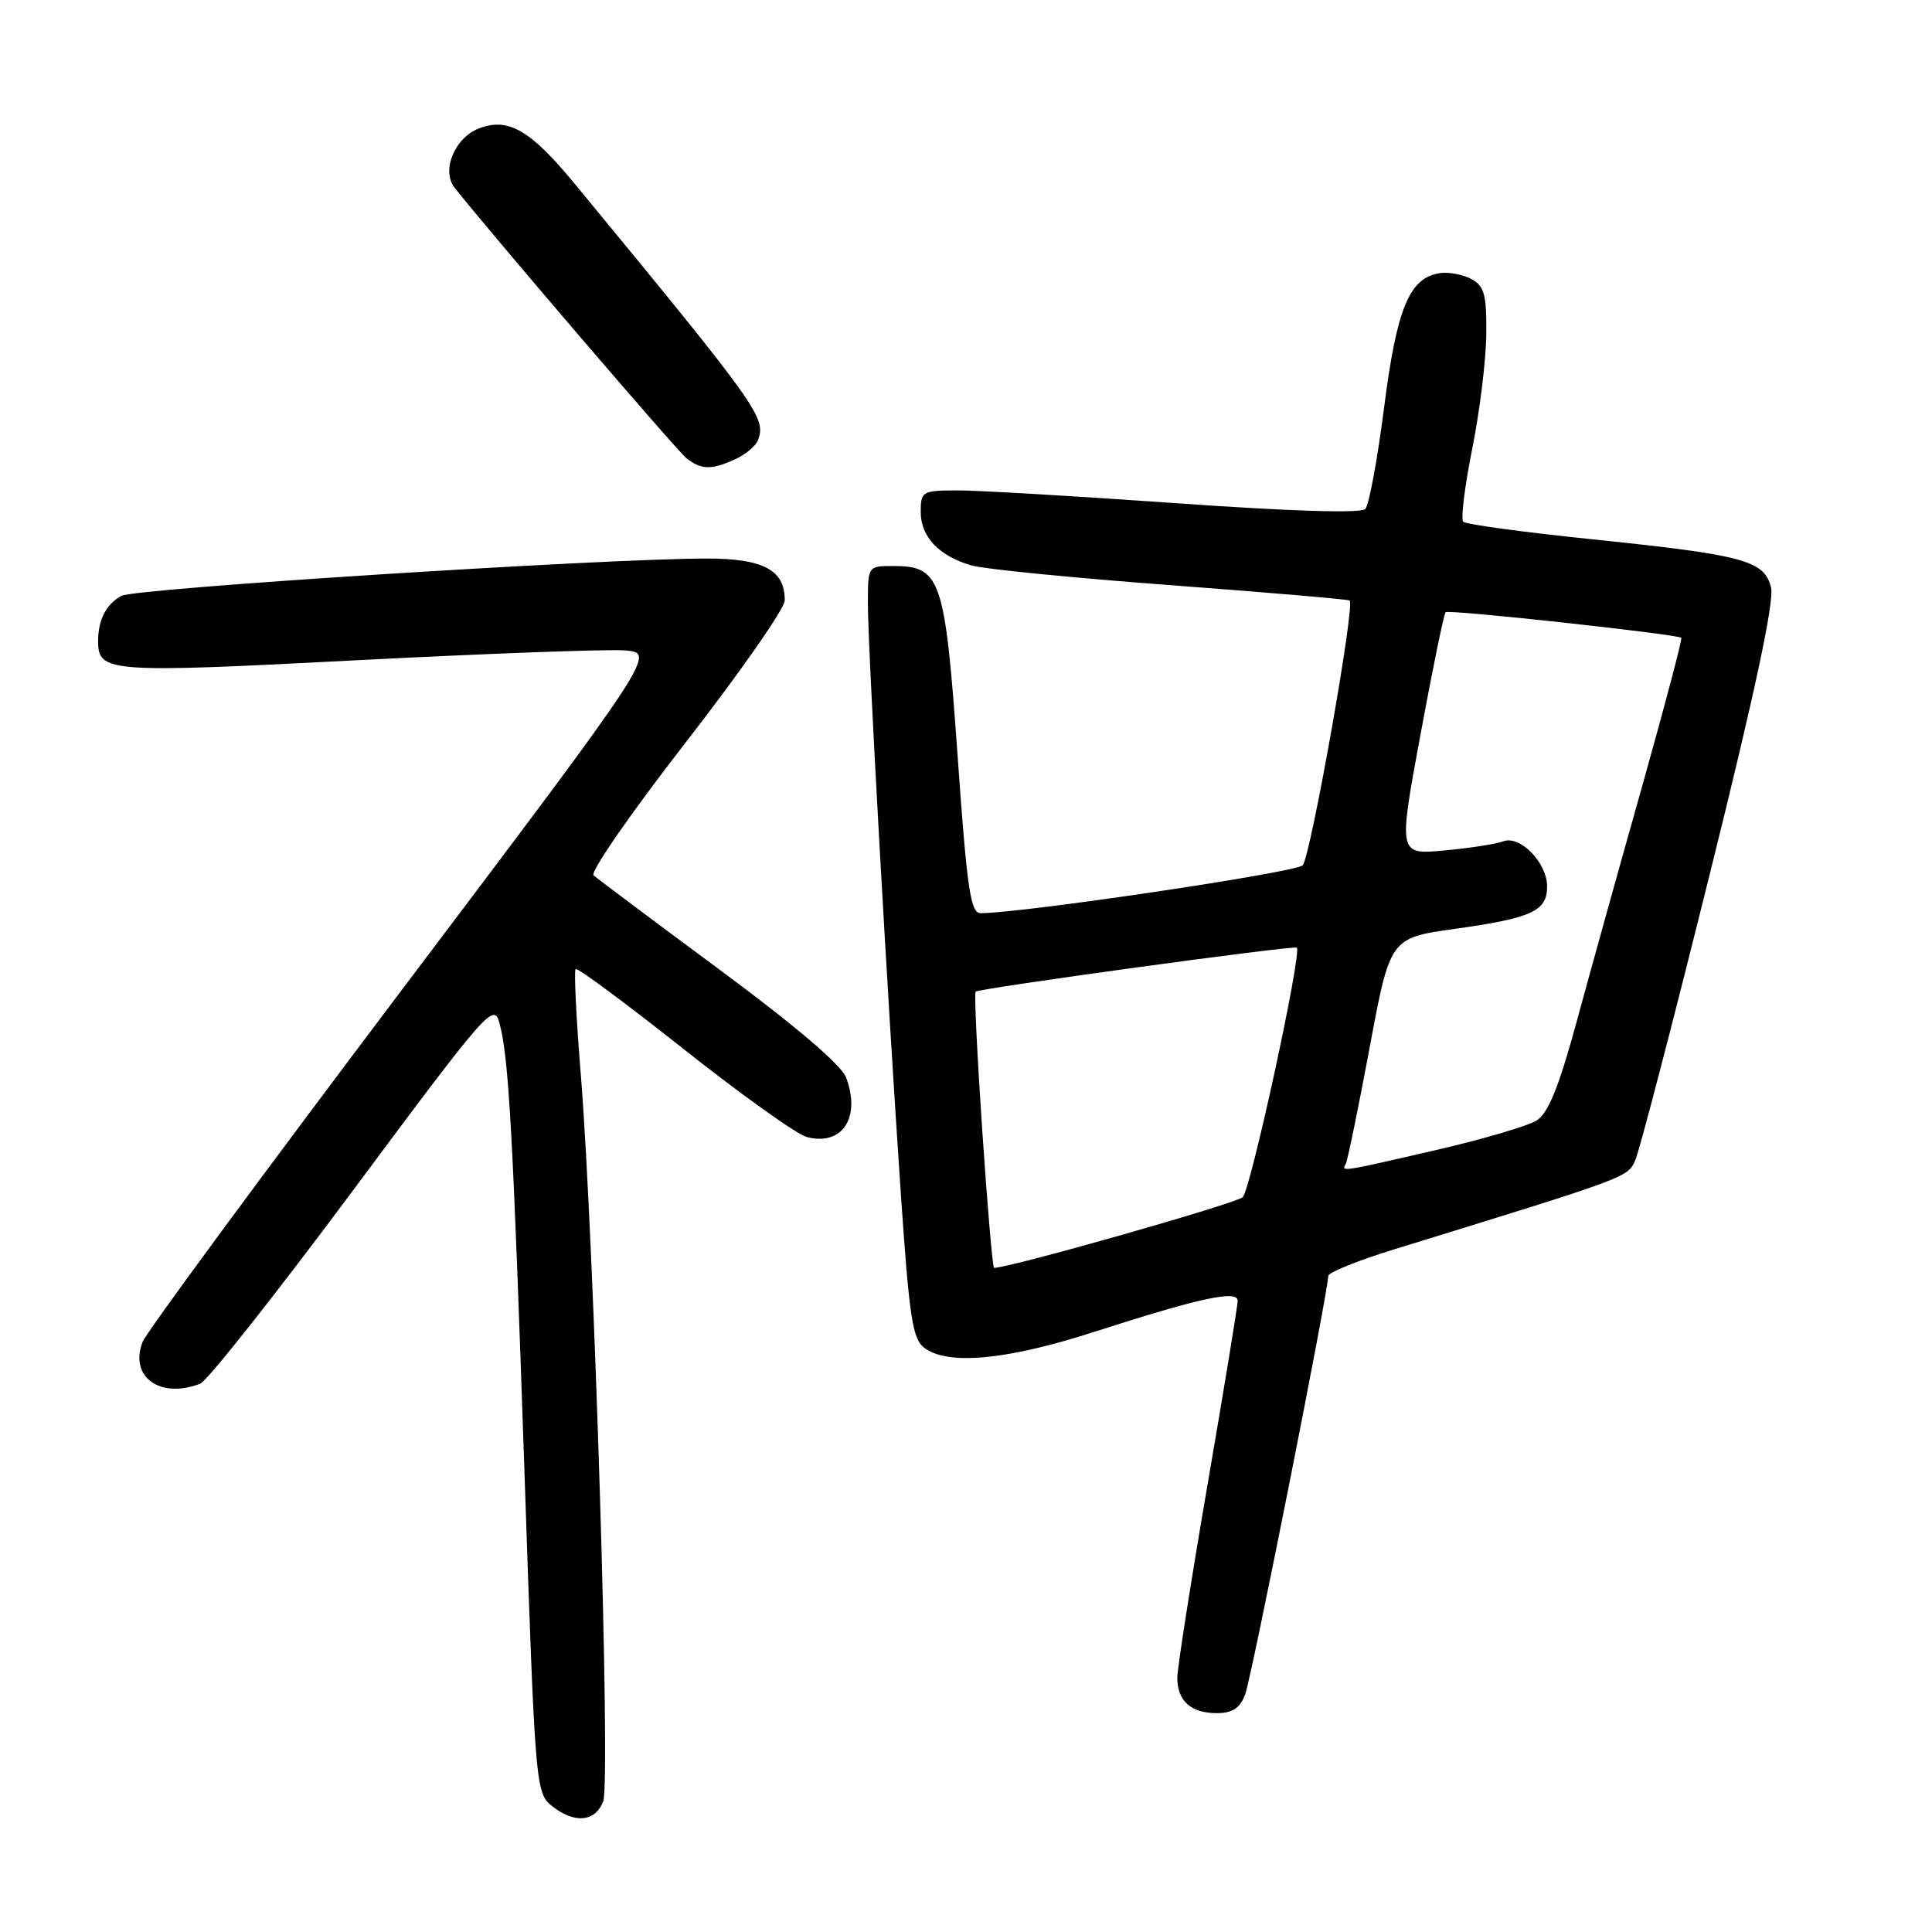 <?xml version="1.0" encoding="UTF-8" standalone="no"?>
<!DOCTYPE svg PUBLIC "-//W3C//DTD SVG 1.1//EN" "http://www.w3.org/Graphics/SVG/1.1/DTD/svg11.dtd" >
<svg xmlns="http://www.w3.org/2000/svg" xmlns:xlink="http://www.w3.org/1999/xlink" version="1.1" viewBox="0 0 256 256">
 <g >
 <path fill="currentColor"
d=" M 79.93 238.68 C 80.93 236.05 78.73 164.45 76.98 142.65 C 76.36 135.04 76.04 128.62 76.27 128.40 C 76.49 128.17 82.94 132.95 90.59 139.01 C 98.24 145.07 105.58 150.31 106.90 150.66 C 111.60 151.90 114.12 148.07 112.10 142.75 C 111.46 141.09 105.34 135.88 95.30 128.45 C 86.61 122.02 79.12 116.41 78.65 115.98 C 78.18 115.55 83.68 107.61 90.88 98.35 C 98.08 89.08 103.97 80.64 103.98 79.58 C 104.02 75.53 101.17 74.00 93.60 74.01 C 79.82 74.02 17.94 77.96 16.10 78.95 C 14.08 80.03 13.00 82.12 13.00 84.96 C 13.00 89.10 14.33 89.20 47.21 87.49 C 64.45 86.60 80.45 86.01 82.76 86.18 C 86.95 86.50 86.95 86.50 53.37 131.00 C 34.90 155.48 19.38 176.54 18.89 177.82 C 17.11 182.44 21.19 185.40 26.52 183.35 C 27.45 183.00 36.58 171.45 46.81 157.69 C 64.64 133.71 65.44 132.80 66.19 135.59 C 67.42 140.12 67.98 150.30 69.51 195.50 C 70.89 236.39 70.98 237.55 73.07 239.25 C 76.06 241.68 78.88 241.45 79.93 238.68 Z  M 164.99 224.52 C 165.84 222.29 176.00 171.10 176.00 169.07 C 176.00 168.61 179.94 167.02 184.75 165.54 C 215.81 155.97 215.67 156.03 216.68 153.74 C 217.23 152.51 221.66 135.53 226.51 116.00 C 232.54 91.78 235.13 79.65 234.67 77.83 C 233.77 74.26 231.09 73.54 211.00 71.46 C 201.93 70.53 194.22 69.48 193.88 69.13 C 193.55 68.78 194.08 64.45 195.07 59.50 C 196.07 54.55 196.91 47.70 196.94 44.29 C 196.99 39.01 196.69 37.91 194.95 36.97 C 193.82 36.37 191.95 36.02 190.80 36.19 C 186.75 36.79 185.08 40.82 183.40 54.00 C 182.52 60.88 181.40 66.93 180.91 67.45 C 180.34 68.04 170.99 67.75 155.75 66.67 C 142.41 65.73 129.36 64.96 126.75 64.98 C 122.20 65.00 122.00 65.12 122.00 67.85 C 122.00 71.14 124.44 73.69 128.75 74.93 C 130.42 75.41 142.29 76.58 155.14 77.54 C 167.99 78.50 178.65 79.42 178.84 79.57 C 179.58 80.18 173.65 113.57 172.61 114.66 C 171.70 115.61 135.36 121.01 129.93 121.00 C 128.60 121.00 128.13 117.78 126.88 100.04 C 125.21 76.61 124.67 75.00 118.35 75.00 C 115.00 75.00 115.00 75.00 115.00 80.01 C 115.00 85.93 117.55 131.58 119.38 158.39 C 120.50 174.74 120.92 177.47 122.53 178.64 C 125.66 180.93 133.41 180.20 144.77 176.55 C 158.98 171.97 164.00 170.88 164.00 172.36 C 164.00 172.99 162.20 183.97 160.00 196.76 C 157.80 209.56 156.00 221.06 156.00 222.31 C 156.00 225.38 157.81 227.00 161.22 227.00 C 163.31 227.00 164.30 226.35 164.99 224.52 Z  M 97.40 60.86 C 98.77 60.24 100.13 59.11 100.42 58.36 C 101.56 55.37 100.69 54.14 76.16 24.36 C 70.27 17.22 67.36 15.53 63.48 17.01 C 60.26 18.23 58.45 22.60 60.23 24.86 C 64.74 30.60 89.69 59.72 90.96 60.72 C 92.91 62.26 94.27 62.29 97.40 60.86 Z  M 130.16 149.87 C 129.48 139.89 129.08 131.58 129.27 131.40 C 129.71 130.96 171.41 125.24 171.83 125.57 C 172.56 126.13 165.74 157.58 164.67 158.63 C 163.80 159.47 133.80 168.00 131.72 168.00 C 131.53 168.00 130.83 159.84 130.16 149.87 Z  M 178.31 154.25 C 178.55 153.84 179.97 146.92 181.47 138.89 C 184.19 124.28 184.19 124.28 192.78 123.08 C 203.01 121.64 205.00 120.73 205.00 117.46 C 205.00 114.32 201.41 110.63 199.19 111.48 C 198.27 111.83 194.77 112.38 191.40 112.69 C 185.28 113.26 185.28 113.26 188.21 97.40 C 189.82 88.67 191.32 81.34 191.55 81.12 C 191.93 80.73 222.15 84.02 222.78 84.51 C 222.94 84.63 220.61 93.46 217.61 104.12 C 214.60 114.78 210.70 128.82 208.93 135.32 C 206.56 144.03 205.16 147.49 203.61 148.47 C 202.45 149.20 196.43 150.97 190.23 152.40 C 177.65 155.30 177.71 155.29 178.31 154.25 Z "/>
</g>
</svg>